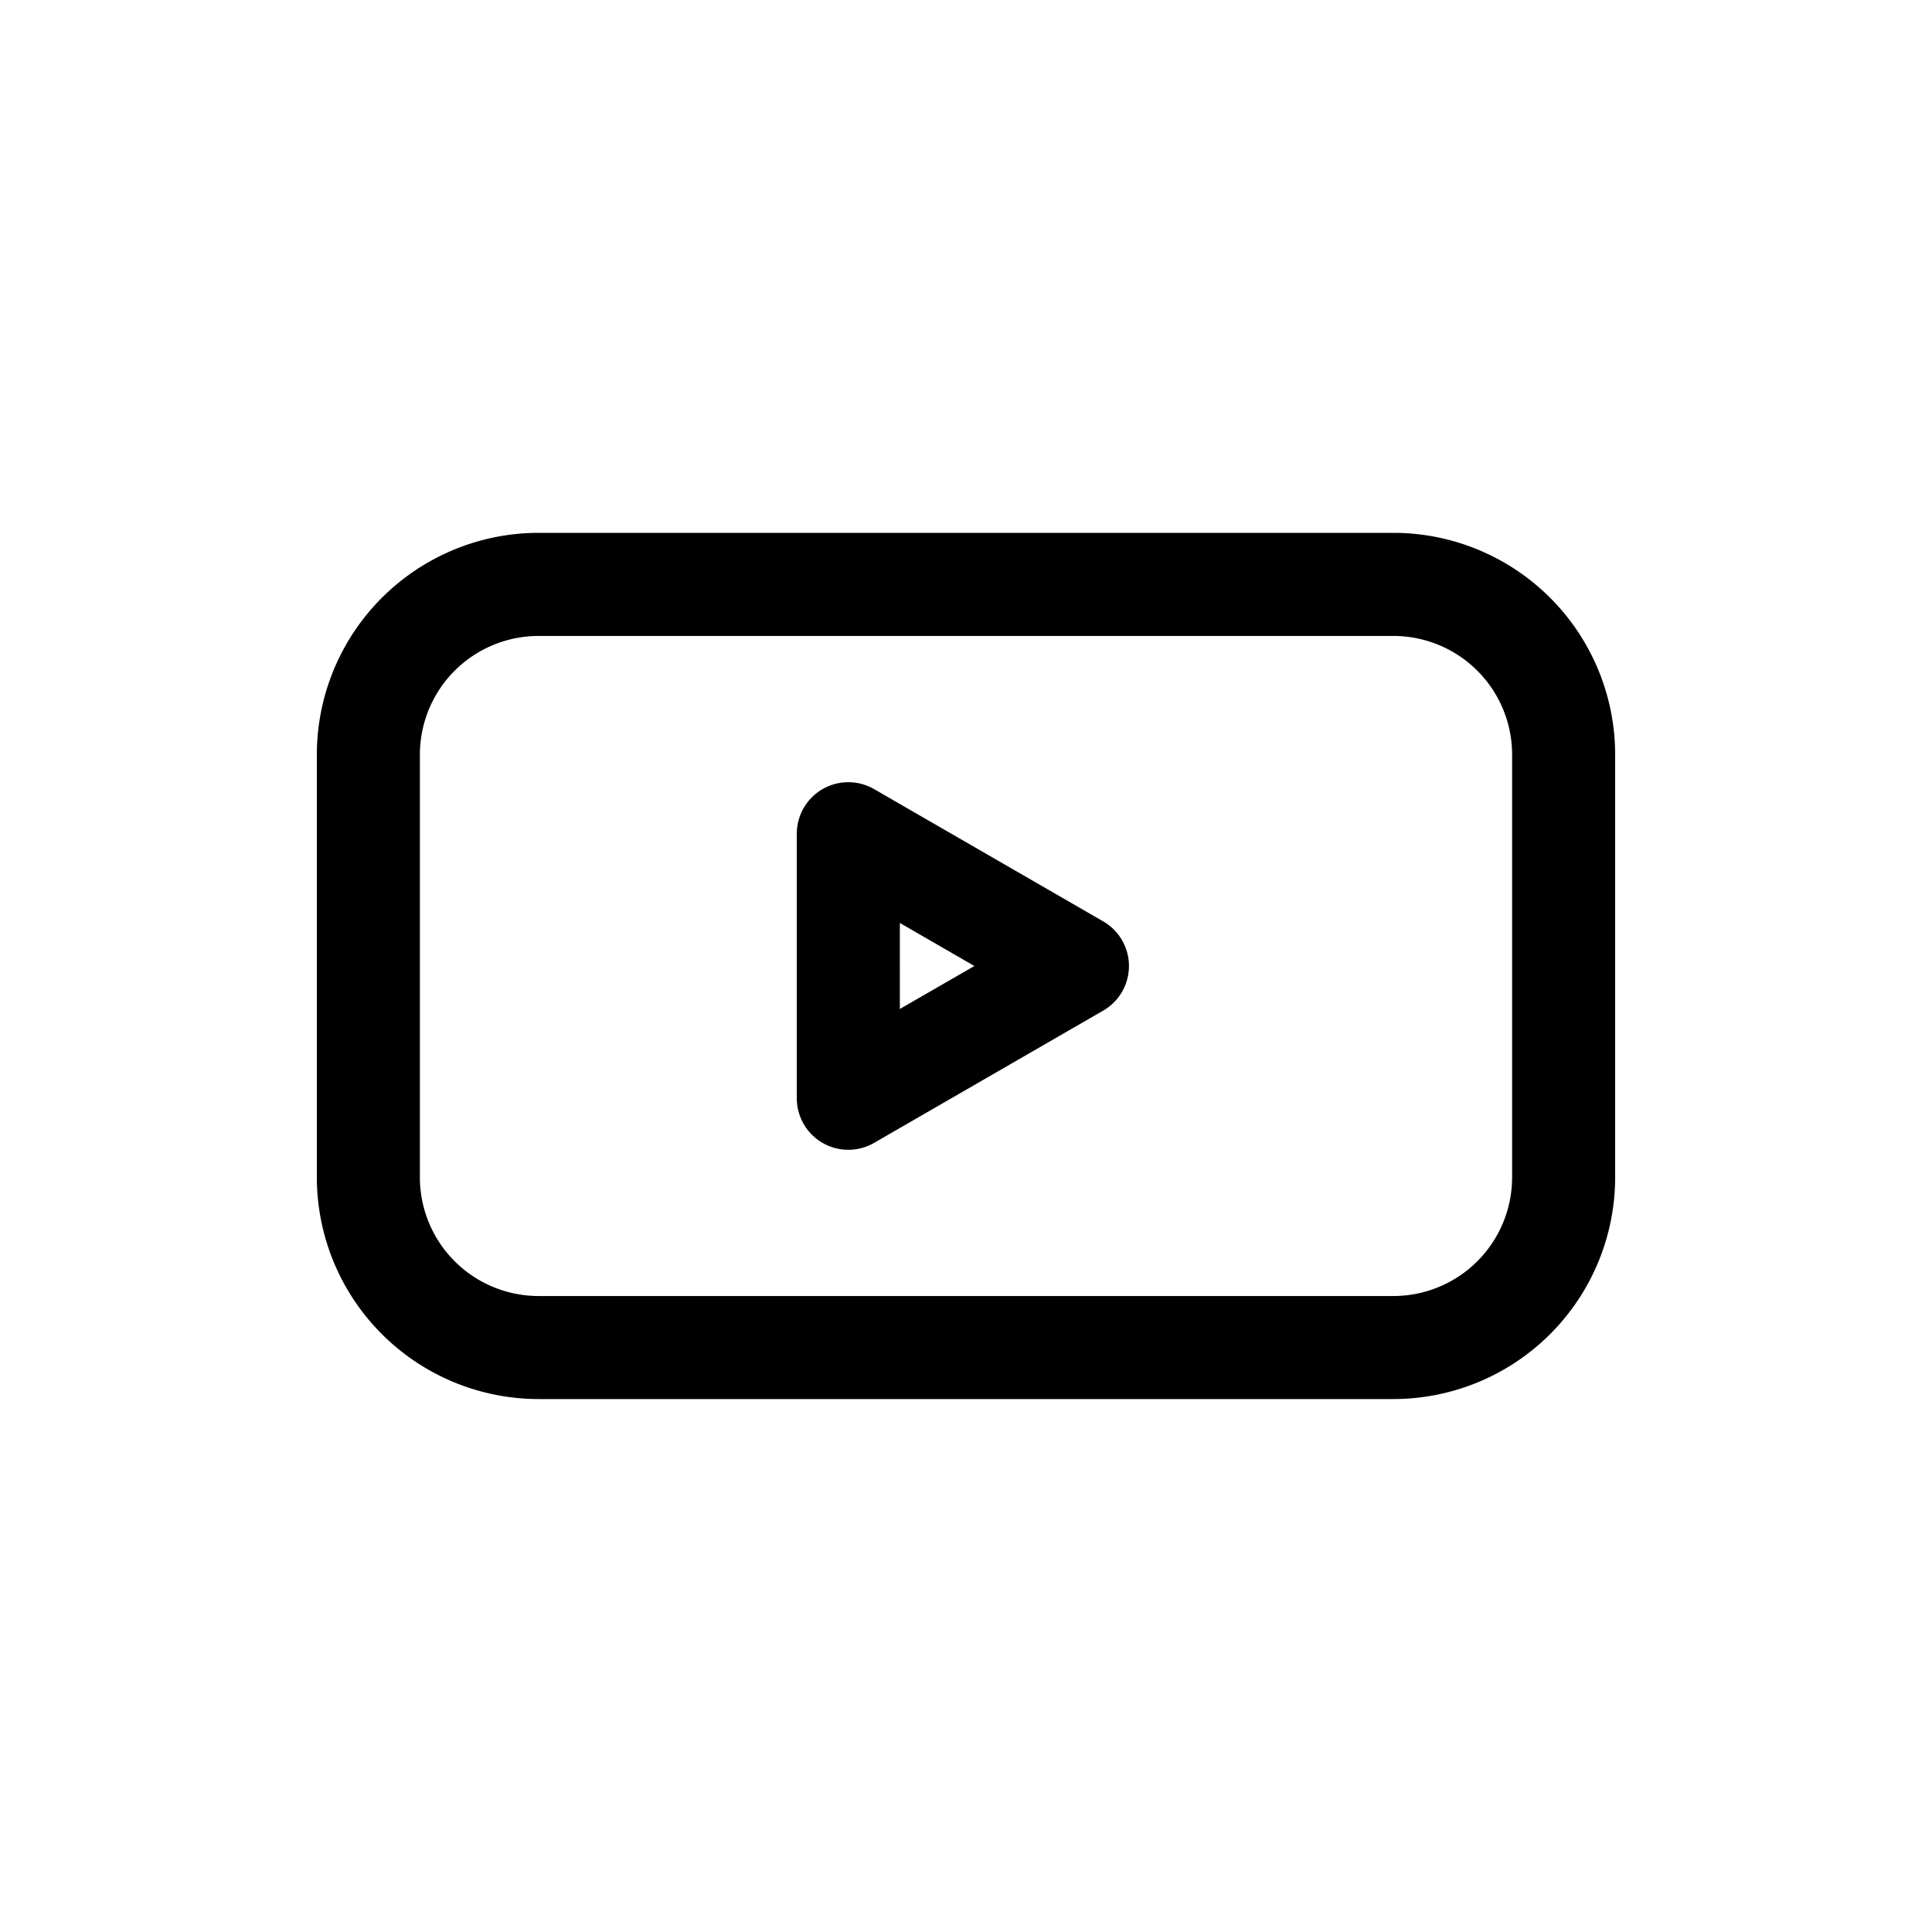 <svg xmlns="http://www.w3.org/2000/svg" data-name="Layer 1" viewBox="0 0 750 750" id="youtube"><path d="M541,206.85H209a86.13,86.13,0,0,0-86,86V457.11a86.13,86.13,0,0,0,86,86H541a86.13,86.13,0,0,0,86-86V292.88A86.13,86.13,0,0,0,541,206.85Zm46,250.26a46.09,46.09,0,0,1-46,46H209a46.09,46.09,0,0,1-46-46V292.88a46.08,46.08,0,0,1,46-46H541a46.08,46.08,0,0,1,46,46Z"></path><path d="M428.26,357.68l-88.94-51.35a20,20,0,0,0-30,17.32v102.7a20,20,0,0,0,30,17.32l88.94-51.35a20,20,0,0,0,0-34.64Zm-78.94,34V358.29L378.26,375Z"></path></svg>